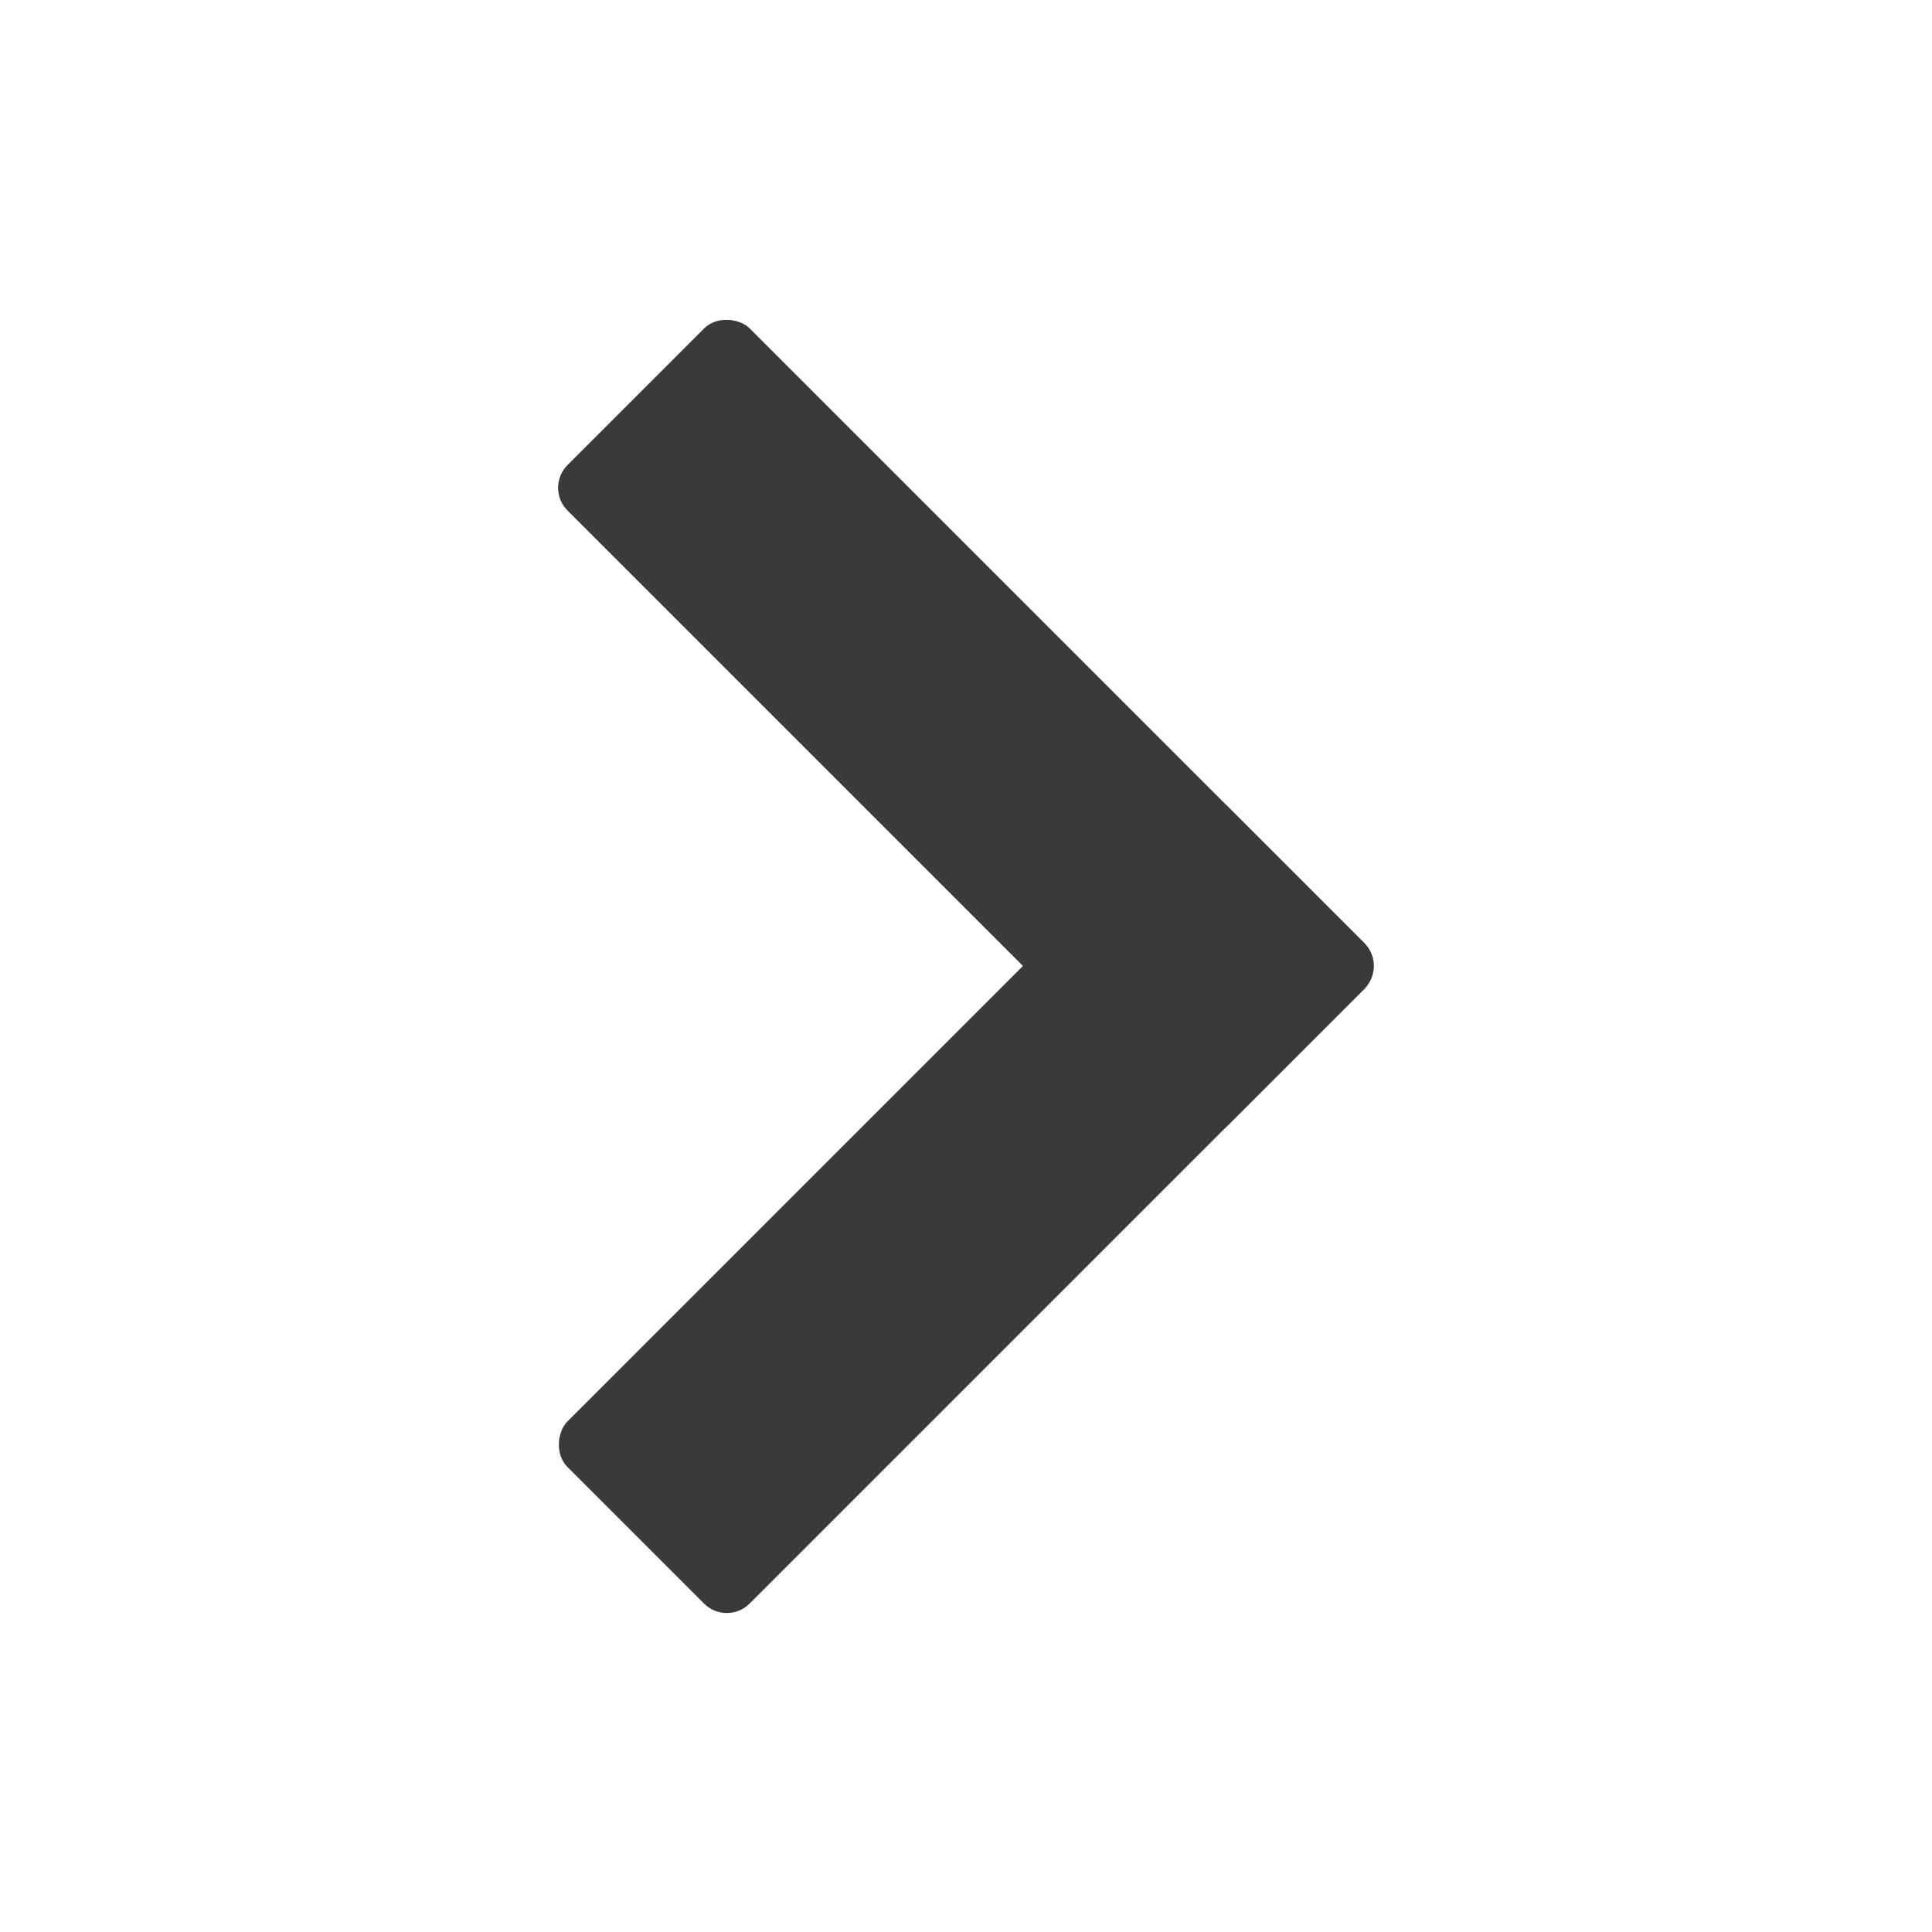 <svg id="レイヤー_1" data-name="レイヤー 1" xmlns="http://www.w3.org/2000/svg" viewBox="0 0 60 60"><defs><style>.cls-1{fill:none;}.cls-2{fill:#393a3a;}</style></defs><rect class="cls-1" width="60" height="60"/><rect class="cls-2" x="26" y="22.92" width="8" height="29" rx="1" transform="translate(24.75 85.1) rotate(-135)"/><rect class="cls-2" x="26" y="8.08" width="8" height="29" rx="1" transform="translate(-7.18 27.82) rotate(-45)"/></svg>